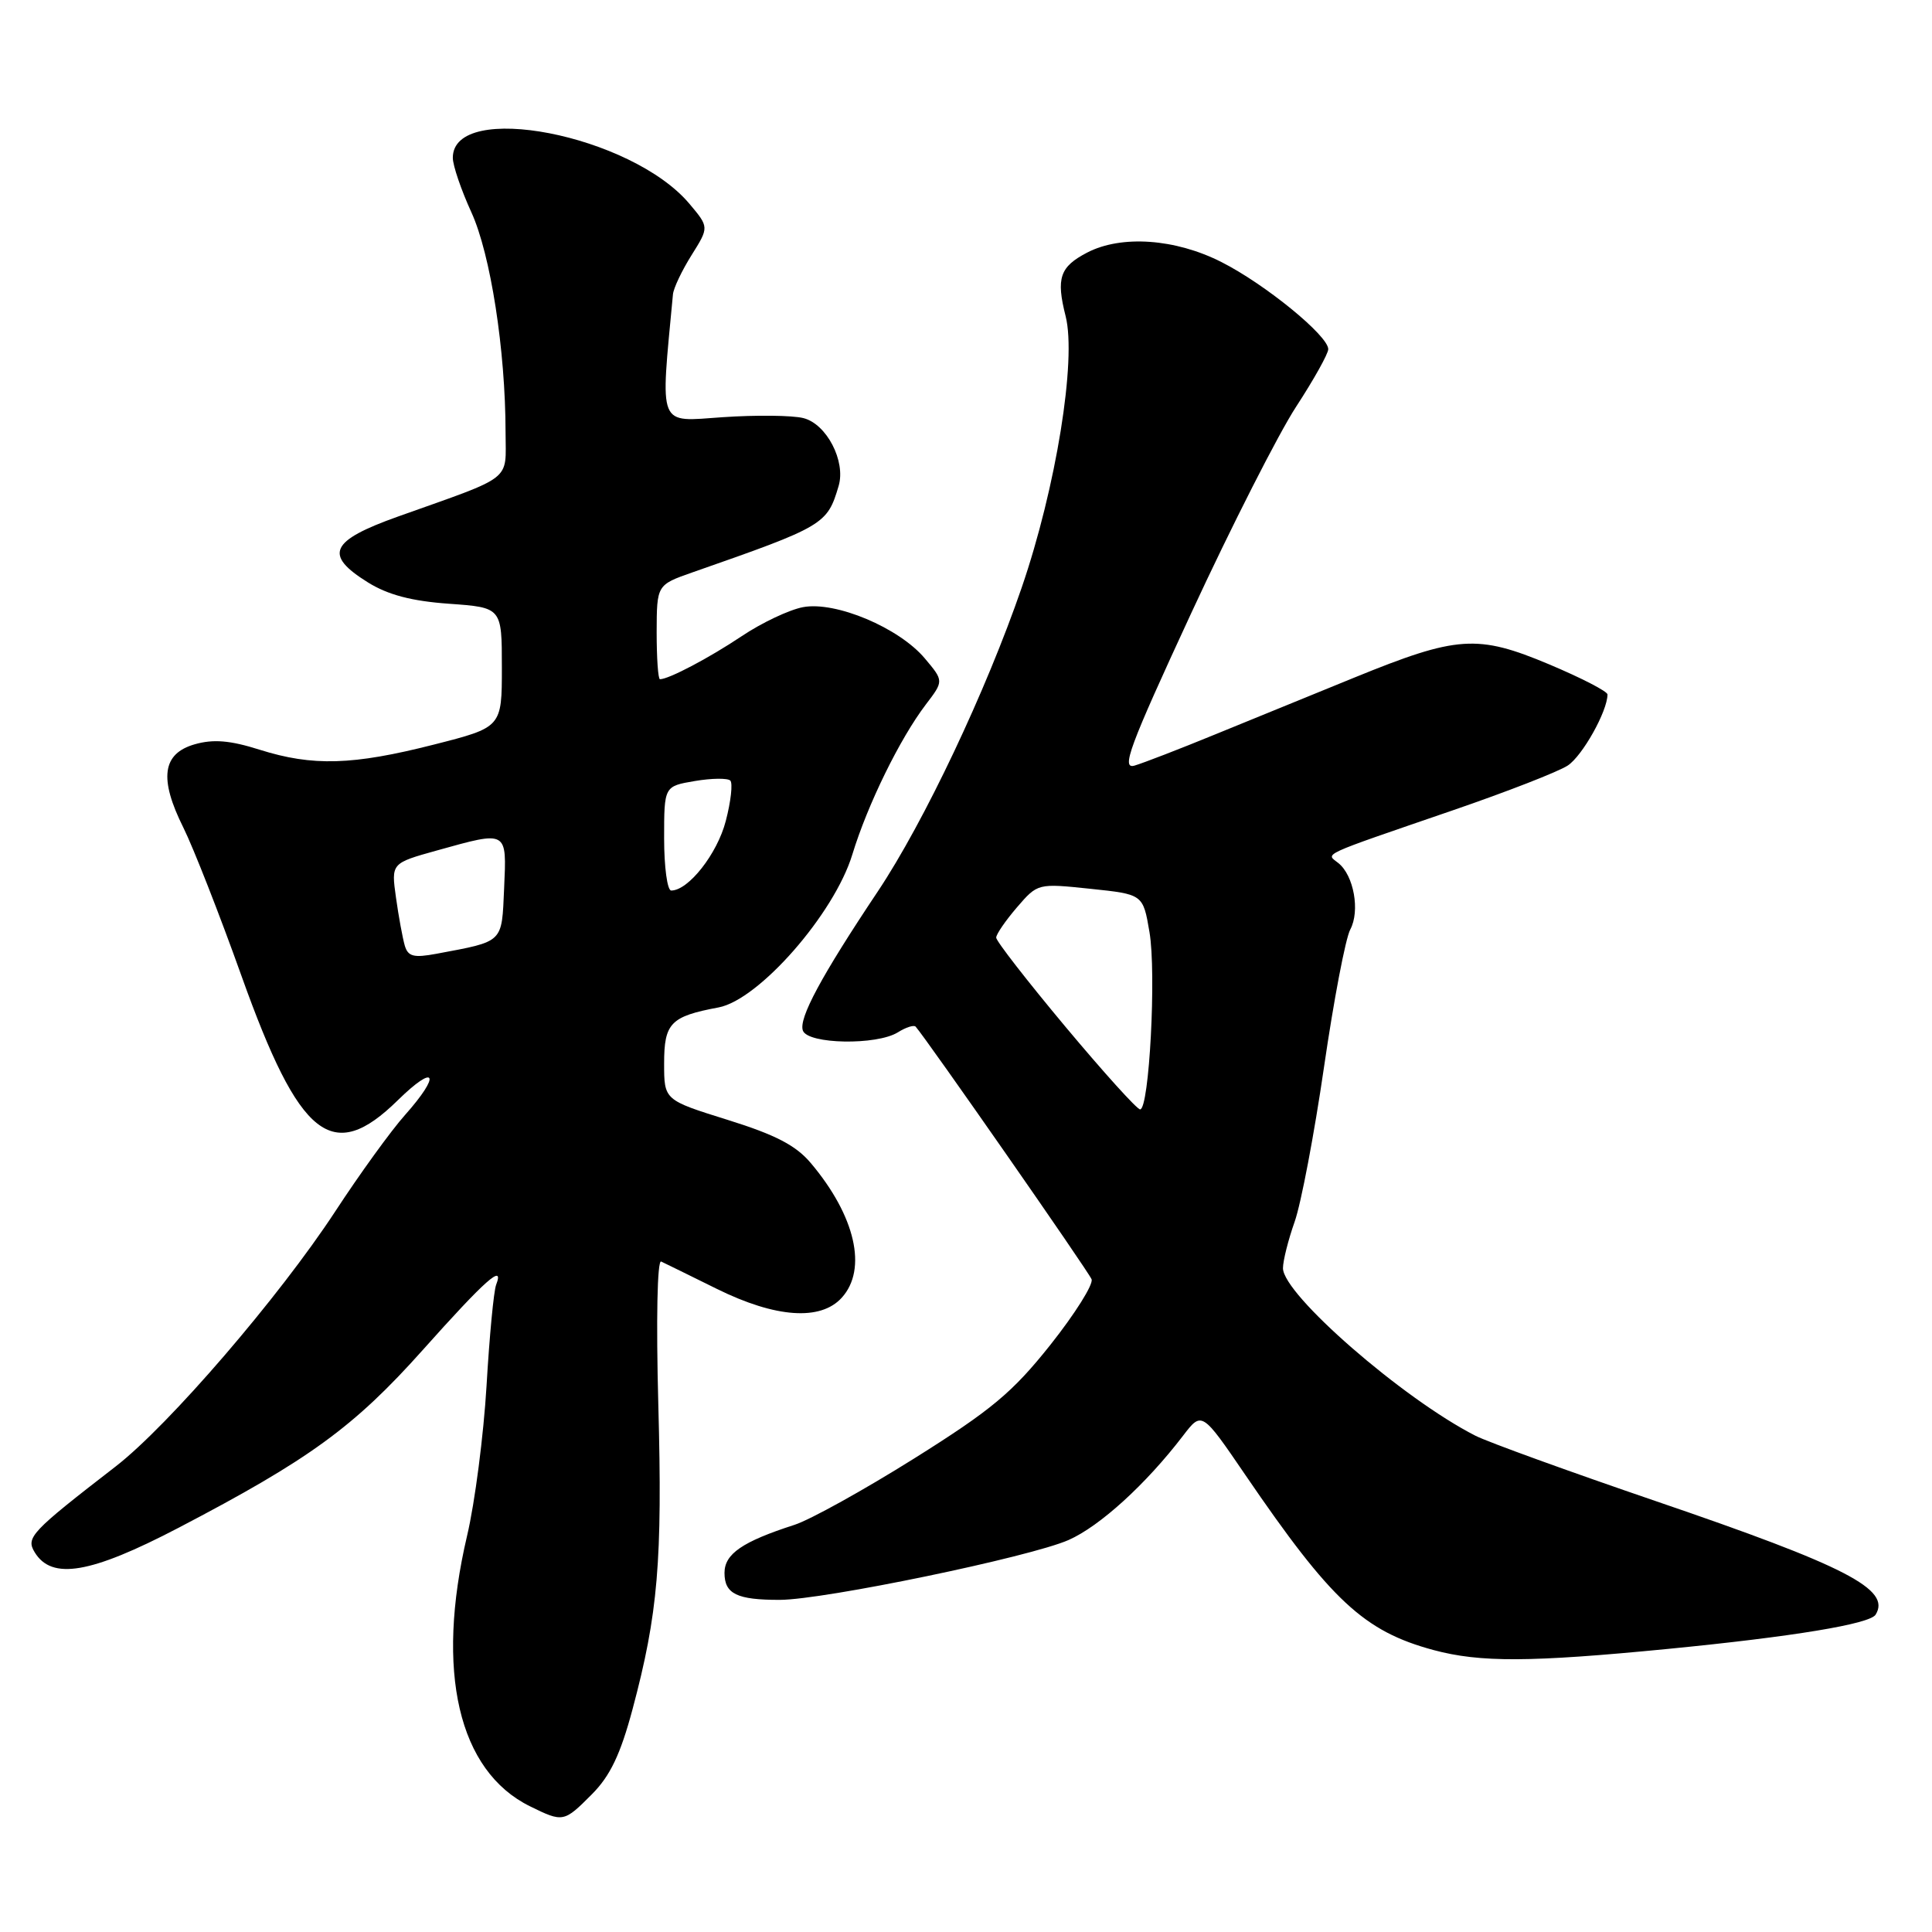 <?xml version="1.0" encoding="UTF-8" standalone="no"?>
<!DOCTYPE svg PUBLIC "-//W3C//DTD SVG 1.1//EN" "http://www.w3.org/Graphics/SVG/1.1/DTD/svg11.dtd" >
<svg xmlns="http://www.w3.org/2000/svg" xmlns:xlink="http://www.w3.org/1999/xlink" version="1.1" viewBox="0 0 256 256">
 <g >
 <path fill="currentColor"
d=" M 78.43 237.75 C 80.85 235.32 82.21 232.47 83.81 226.50 C 87.19 213.86 87.79 206.83 87.23 186.12 C 86.93 174.89 87.09 166.91 87.61 167.16 C 88.10 167.39 91.42 169.02 95.00 170.79 C 102.78 174.63 108.74 175.05 111.54 171.95 C 114.96 168.18 113.35 161.13 107.45 154.13 C 105.48 151.78 102.77 150.37 96.42 148.39 C 88.00 145.76 88.00 145.76 88.00 140.92 C 88.00 135.56 88.85 134.68 95.21 133.49 C 100.57 132.48 110.55 121.08 112.94 113.22 C 114.96 106.60 119.24 97.87 122.67 93.36 C 125.06 90.23 125.06 90.23 122.55 87.25 C 119.14 83.18 110.72 79.64 106.41 80.45 C 104.59 80.79 100.93 82.52 98.29 84.29 C 93.95 87.19 88.62 90.00 87.45 90.00 C 87.20 90.00 87.01 87.19 87.01 83.75 C 87.03 77.50 87.03 77.50 91.76 75.84 C 109.22 69.74 109.61 69.50 111.12 64.40 C 112.10 61.12 109.53 56.17 106.45 55.40 C 104.99 55.03 100.18 54.98 95.77 55.28 C 87.06 55.88 87.49 56.92 89.17 39.00 C 89.25 38.17 90.36 35.84 91.64 33.80 C 93.96 30.10 93.96 30.10 91.35 27.00 C 83.65 17.85 60.00 13.26 60.00 20.91 C 60.00 21.93 61.11 25.18 62.46 28.13 C 65.00 33.69 66.98 46.39 66.99 57.30 C 67.00 63.88 68.22 62.93 52.75 68.44 C 43.72 71.66 42.87 73.51 48.75 77.17 C 51.40 78.82 54.55 79.65 59.50 80.00 C 66.50 80.50 66.50 80.50 66.50 88.44 C 66.50 96.37 66.50 96.37 57.50 98.66 C 46.73 101.40 41.44 101.56 34.40 99.34 C 30.49 98.10 28.27 97.92 25.81 98.62 C 21.50 99.85 21.05 103.16 24.30 109.67 C 25.62 112.33 29.09 121.17 32.00 129.32 C 39.70 150.87 44.03 154.31 52.71 145.79 C 57.77 140.83 58.49 142.32 53.66 147.75 C 51.82 149.81 47.67 155.55 44.44 160.49 C 36.99 171.87 22.38 188.85 15.33 194.31 C 4.08 203.01 3.40 203.73 4.60 205.69 C 6.86 209.40 12.01 208.52 23.62 202.46 C 40.99 193.39 46.90 189.09 56.01 178.89 C 64.32 169.58 66.86 167.33 65.74 170.24 C 65.42 171.07 64.85 177.09 64.47 183.62 C 64.08 190.16 62.93 199.10 61.89 203.50 C 57.67 221.49 60.73 234.66 70.22 239.34 C 74.61 241.50 74.72 241.48 78.43 237.75 Z  M 221.00 218.49 C 237.57 216.87 247.76 215.19 248.53 213.95 C 250.60 210.60 244.69 207.54 219.41 198.91 C 207.91 194.98 197.15 191.08 195.50 190.24 C 185.88 185.34 170.00 171.51 170.00 168.04 C 170.00 167.06 170.70 164.28 171.55 161.88 C 172.40 159.47 174.15 150.25 175.44 141.38 C 176.73 132.52 178.29 124.32 178.92 123.16 C 180.23 120.70 179.39 116.01 177.35 114.37 C 175.68 113.03 174.56 113.54 192.48 107.38 C 199.62 104.93 206.48 102.26 207.73 101.44 C 209.68 100.16 213.00 94.23 213.00 92.02 C 213.00 91.61 209.52 89.82 205.27 88.03 C 195.76 84.04 193.11 84.22 179.49 89.77 C 173.99 92.01 165.68 95.41 161.00 97.32 C 156.32 99.24 151.53 101.09 150.35 101.44 C 148.52 101.98 149.60 99.05 157.85 81.23 C 163.16 69.77 169.41 57.46 171.75 53.88 C 174.09 50.29 176.00 46.87 176.00 46.27 C 176.00 44.48 167.62 37.64 161.84 34.72 C 155.73 31.62 148.60 31.12 144.07 33.46 C 140.43 35.35 139.92 36.84 141.20 41.89 C 142.67 47.68 139.93 64.62 135.38 77.86 C 130.69 91.52 122.44 108.94 116.32 118.11 C 108.81 129.35 105.78 134.99 106.39 136.57 C 107.08 138.37 116.17 138.53 118.97 136.79 C 120.04 136.12 121.10 135.78 121.33 136.04 C 122.69 137.55 144.26 168.51 144.64 169.51 C 144.90 170.18 142.44 174.09 139.18 178.20 C 134.15 184.52 131.39 186.82 121.14 193.25 C 114.49 197.42 107.35 201.38 105.27 202.05 C 98.36 204.28 96.00 205.90 96.00 208.42 C 96.00 211.20 97.65 212.00 103.33 211.99 C 109.17 211.98 136.50 206.31 141.59 204.06 C 145.74 202.23 151.85 196.66 156.76 190.24 C 159.25 186.99 159.25 186.99 165.03 195.46 C 176.40 212.12 180.73 216.15 189.95 218.64 C 196.13 220.30 202.75 220.27 221.00 218.49 Z  M 53.63 125.28 C 53.35 124.30 52.82 121.45 52.47 118.94 C 51.83 114.38 51.83 114.38 57.90 112.69 C 67.31 110.07 67.14 109.98 66.80 117.68 C 66.47 125.03 66.82 124.69 57.83 126.38 C 54.81 126.94 54.06 126.75 53.63 125.28 Z  M 88.00 111.09 C 88.00 104.18 88.00 104.18 92.07 103.49 C 94.30 103.11 96.42 103.09 96.77 103.43 C 97.11 103.78 96.85 106.19 96.17 108.78 C 95.05 113.13 91.22 118.00 88.94 118.00 C 88.42 118.00 88.00 114.89 88.00 111.09 Z  M 141.16 136.03 C 136.12 130.00 132.00 124.70 132.00 124.24 C 132.00 123.79 133.24 121.99 134.75 120.23 C 137.50 117.04 137.51 117.04 144.48 117.77 C 151.46 118.50 151.46 118.50 152.31 123.50 C 153.24 128.92 152.28 147.00 151.07 147.00 C 150.66 147.00 146.20 142.06 141.16 136.03 Z "/>
</g>
</svg>